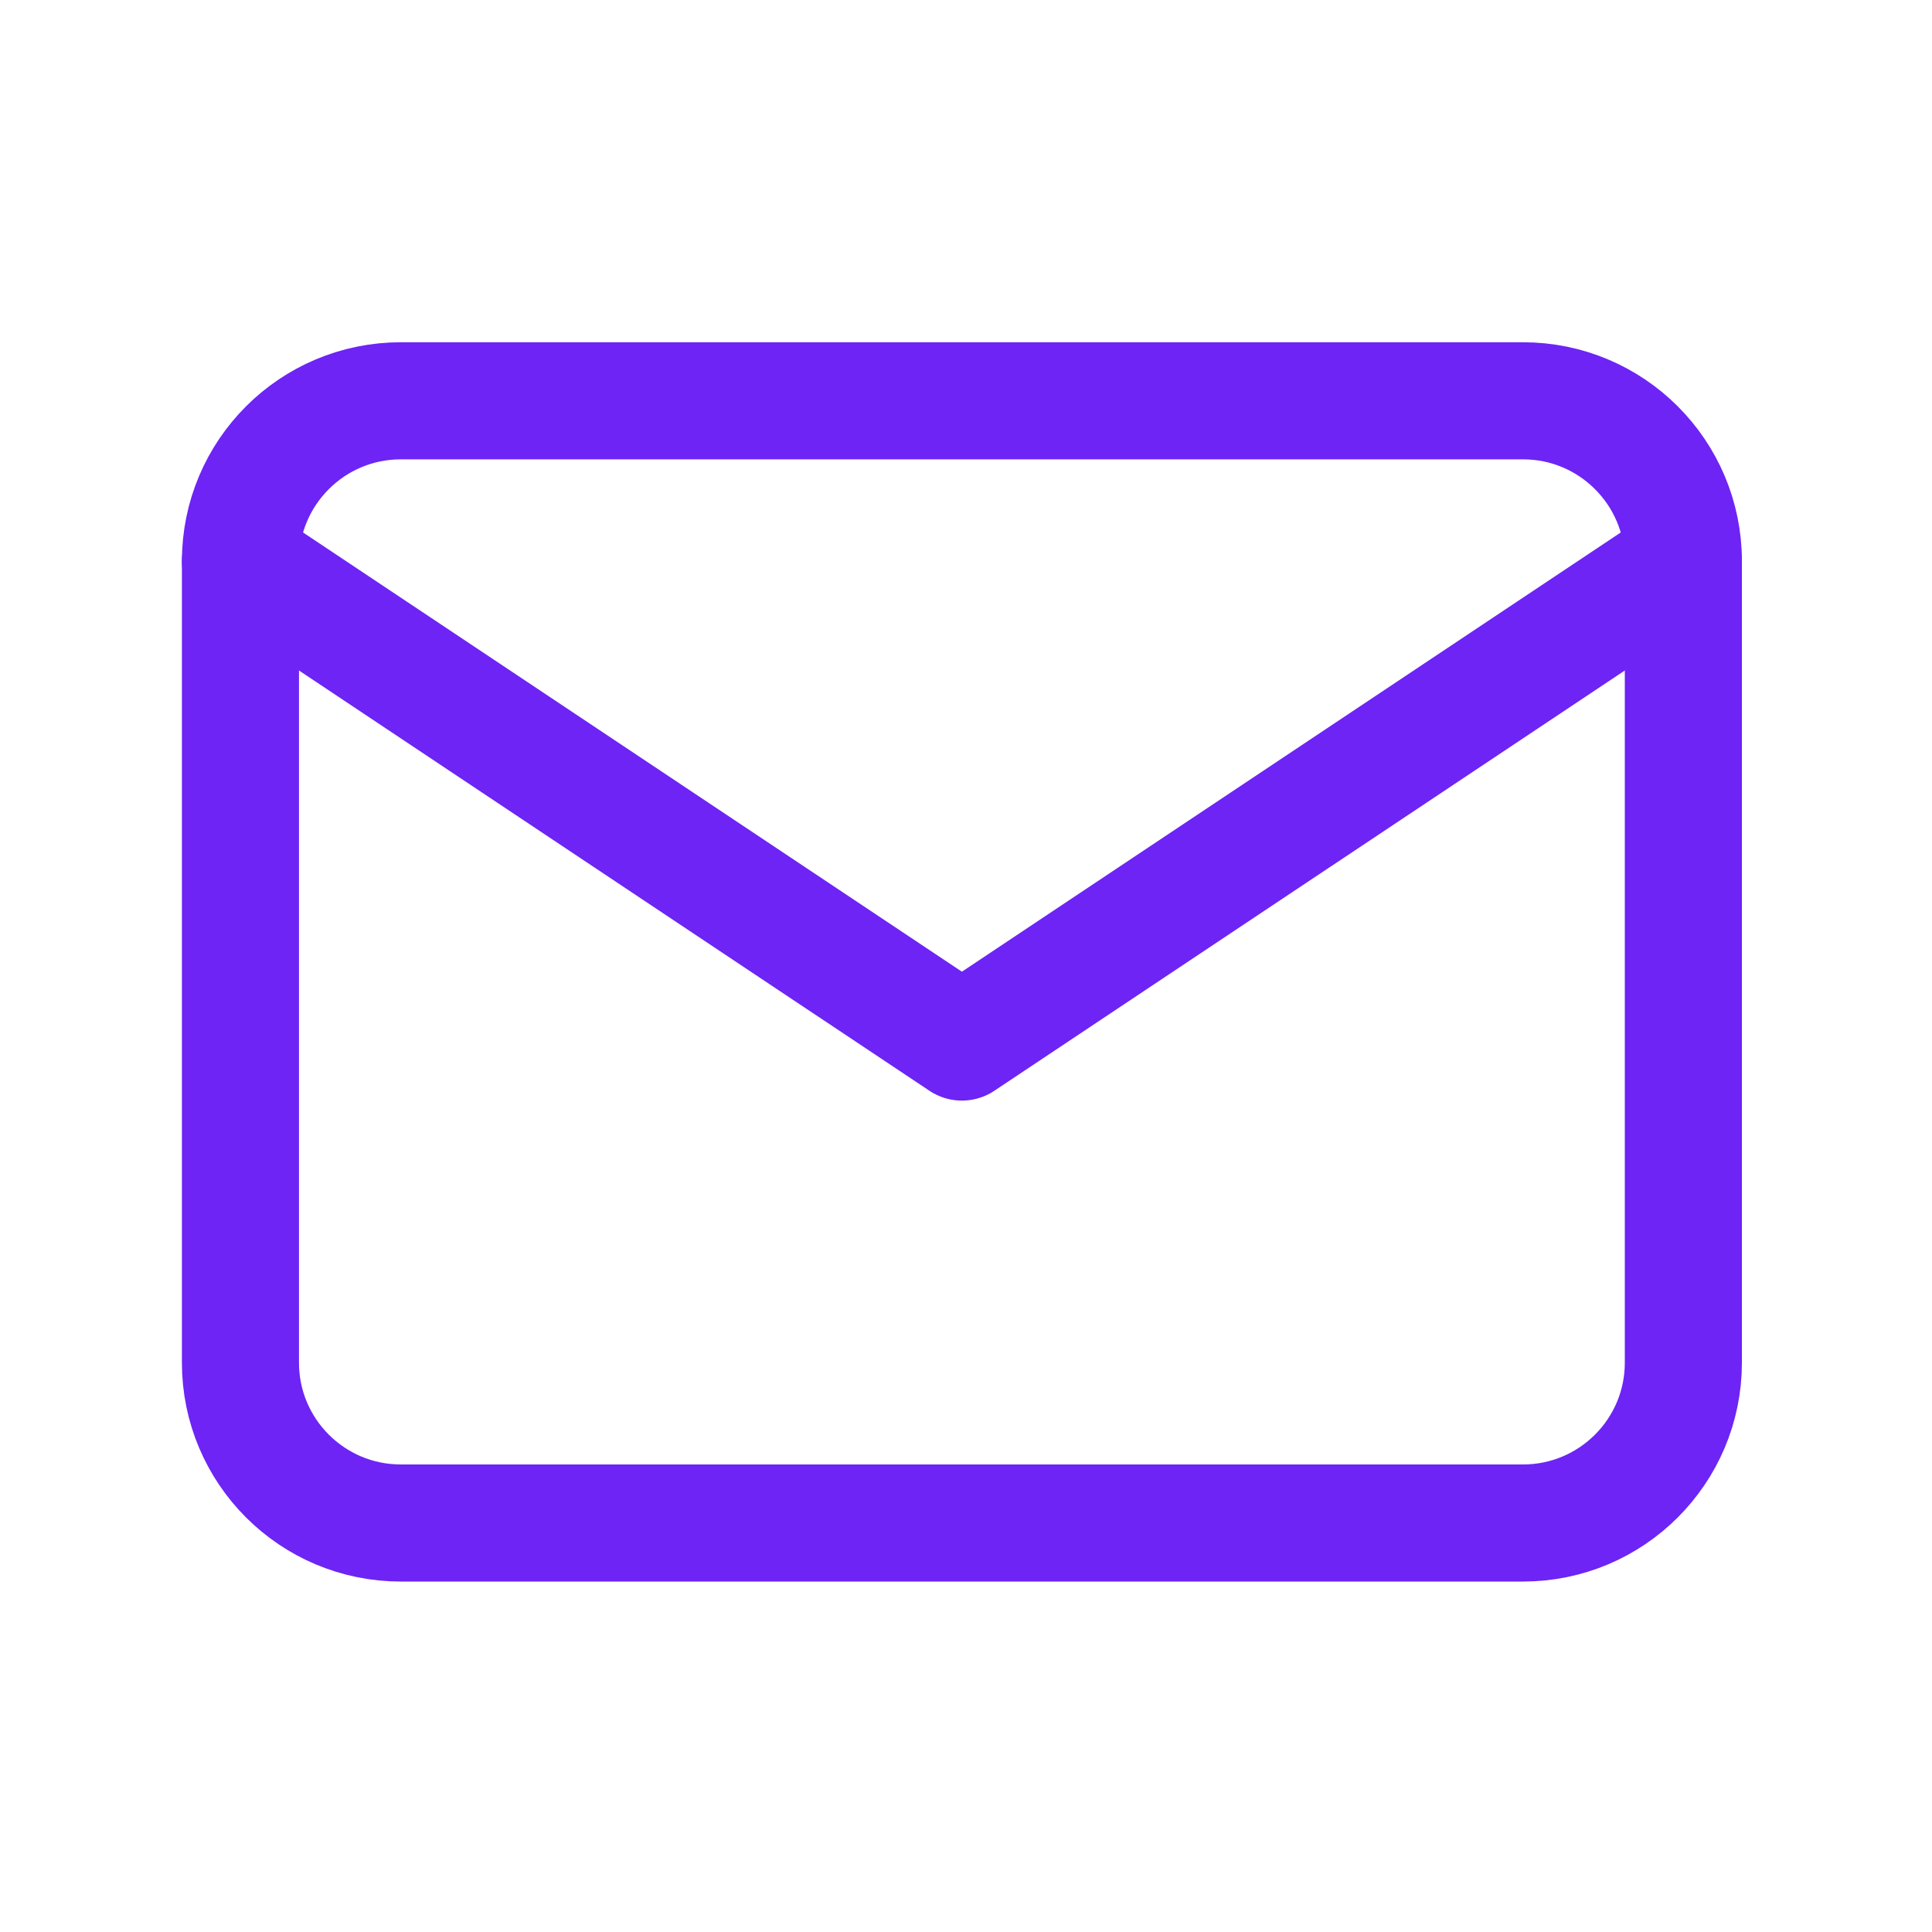 <svg width="33" height="33" viewBox="0 0 33 33" fill="none" xmlns="http://www.w3.org/2000/svg">
<g clip-path="url(#clip0_581_5037)">
<path d="M26.014 6.846H6.846C5.333 6.846 4.107 8.072 4.107 9.584V23.276C4.107 24.788 5.333 26.014 6.846 26.014H26.014C27.526 26.014 28.753 24.788 28.753 23.276V9.584C28.753 8.072 27.526 6.846 26.014 6.846Z" stroke="#6D24F5" stroke-width="2" stroke-linecap="round" stroke-linejoin="round"/>
<path d="M4.107 9.584L16.43 17.799L28.753 9.584" stroke="#6D24F5" stroke-width="2" stroke-linecap="round" stroke-linejoin="round"/>
</g>
<defs>
<clipPath id="clip0_581_5037">
<rect width="32.86" height="32.86" fill="white"/>
</clipPath>
</defs>
</svg>
